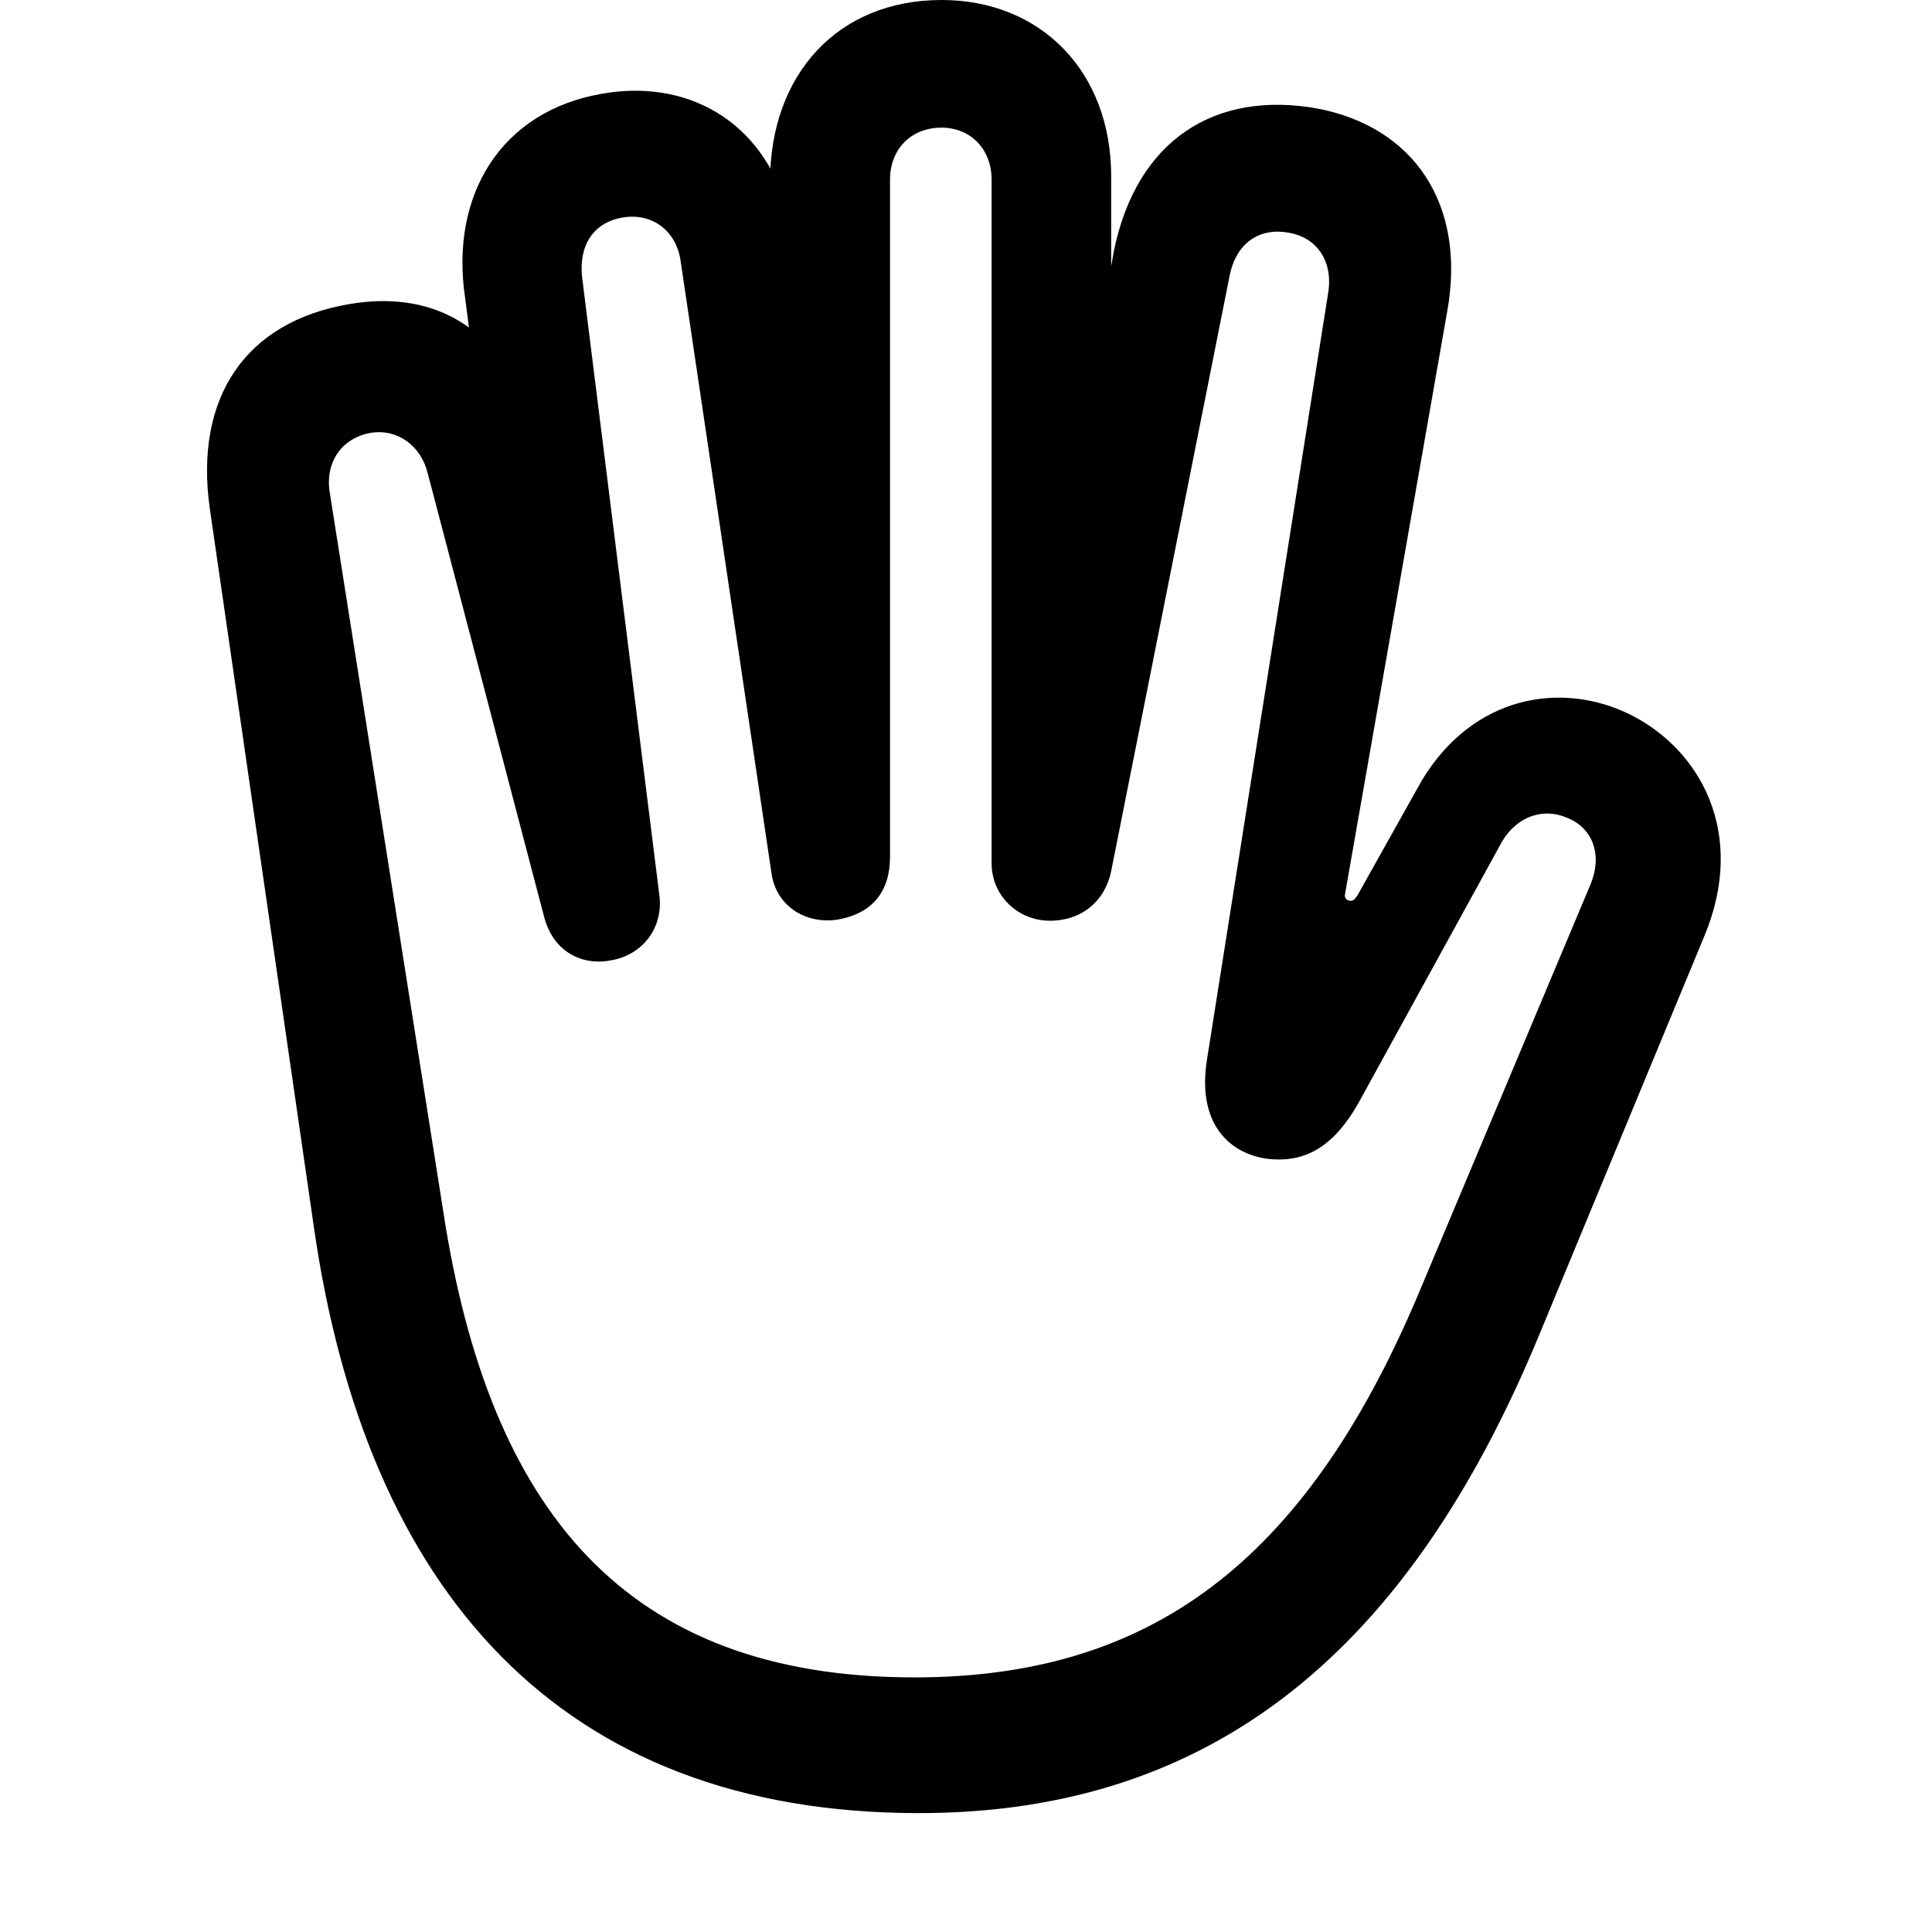 <svg width="28" height="28" viewBox="0 0 28 28" fill="none" xmlns="http://www.w3.org/2000/svg">
<path d="M13.318 26.277C17.629 26.277 20.425 23.862 22.284 19.403L24.704 13.558C25.319 12.074 24.642 10.859 23.618 10.352C22.645 9.875 21.357 10.06 20.602 11.318L19.672 12.979C19.639 13.024 19.618 13.055 19.575 13.055C19.519 13.055 19.476 13.012 19.495 12.948L20.974 4.514C21.255 2.954 20.485 1.839 19.094 1.573C17.616 1.307 16.473 2.021 16.142 3.642L15.841 5.372L16.104 5.446V2.553C16.104 1.043 15.091 0 13.645 0C12.145 0 11.16 1.076 11.16 2.631V4.078L11.569 3.956L11.42 3.075C11.053 1.721 9.926 1.143 8.721 1.359C7.26 1.612 6.518 2.829 6.741 4.318L6.97 6.097L7.609 5.935C7.183 4.654 6.182 4.218 5.076 4.405C3.545 4.659 2.816 5.773 3.04 7.366L4.548 17.777C5.301 23.041 8.103 26.277 13.318 26.277ZM13.253 24.31C9.056 24.31 7.089 21.88 6.427 17.575L4.777 7.125C4.713 6.693 4.957 6.346 5.374 6.273C5.76 6.211 6.099 6.458 6.198 6.856L7.884 13.281C8.018 13.804 8.448 14.003 8.866 13.916C9.307 13.838 9.621 13.449 9.555 12.966L8.437 4.024C8.385 3.561 8.594 3.226 9.024 3.152C9.454 3.081 9.796 3.345 9.862 3.768L11.182 12.662C11.25 13.125 11.664 13.392 12.123 13.33C12.654 13.245 12.899 12.909 12.899 12.415V2.603C12.899 2.162 13.203 1.85 13.645 1.85C14.067 1.85 14.371 2.162 14.371 2.603V12.511C14.371 12.981 14.753 13.344 15.216 13.344C15.678 13.344 16.024 13.059 16.109 12.6L17.818 4.009C17.913 3.508 18.267 3.297 18.672 3.372C19.083 3.438 19.323 3.783 19.249 4.244L17.492 15.36C17.333 16.367 17.905 16.77 18.454 16.802C18.94 16.831 19.34 16.605 19.692 15.978L21.739 12.251C21.964 11.82 22.37 11.708 22.695 11.846C23.051 11.974 23.245 12.354 23.048 12.824L20.542 18.788C18.892 22.673 16.64 24.31 13.253 24.31Z" fill="black"/>
</svg>
